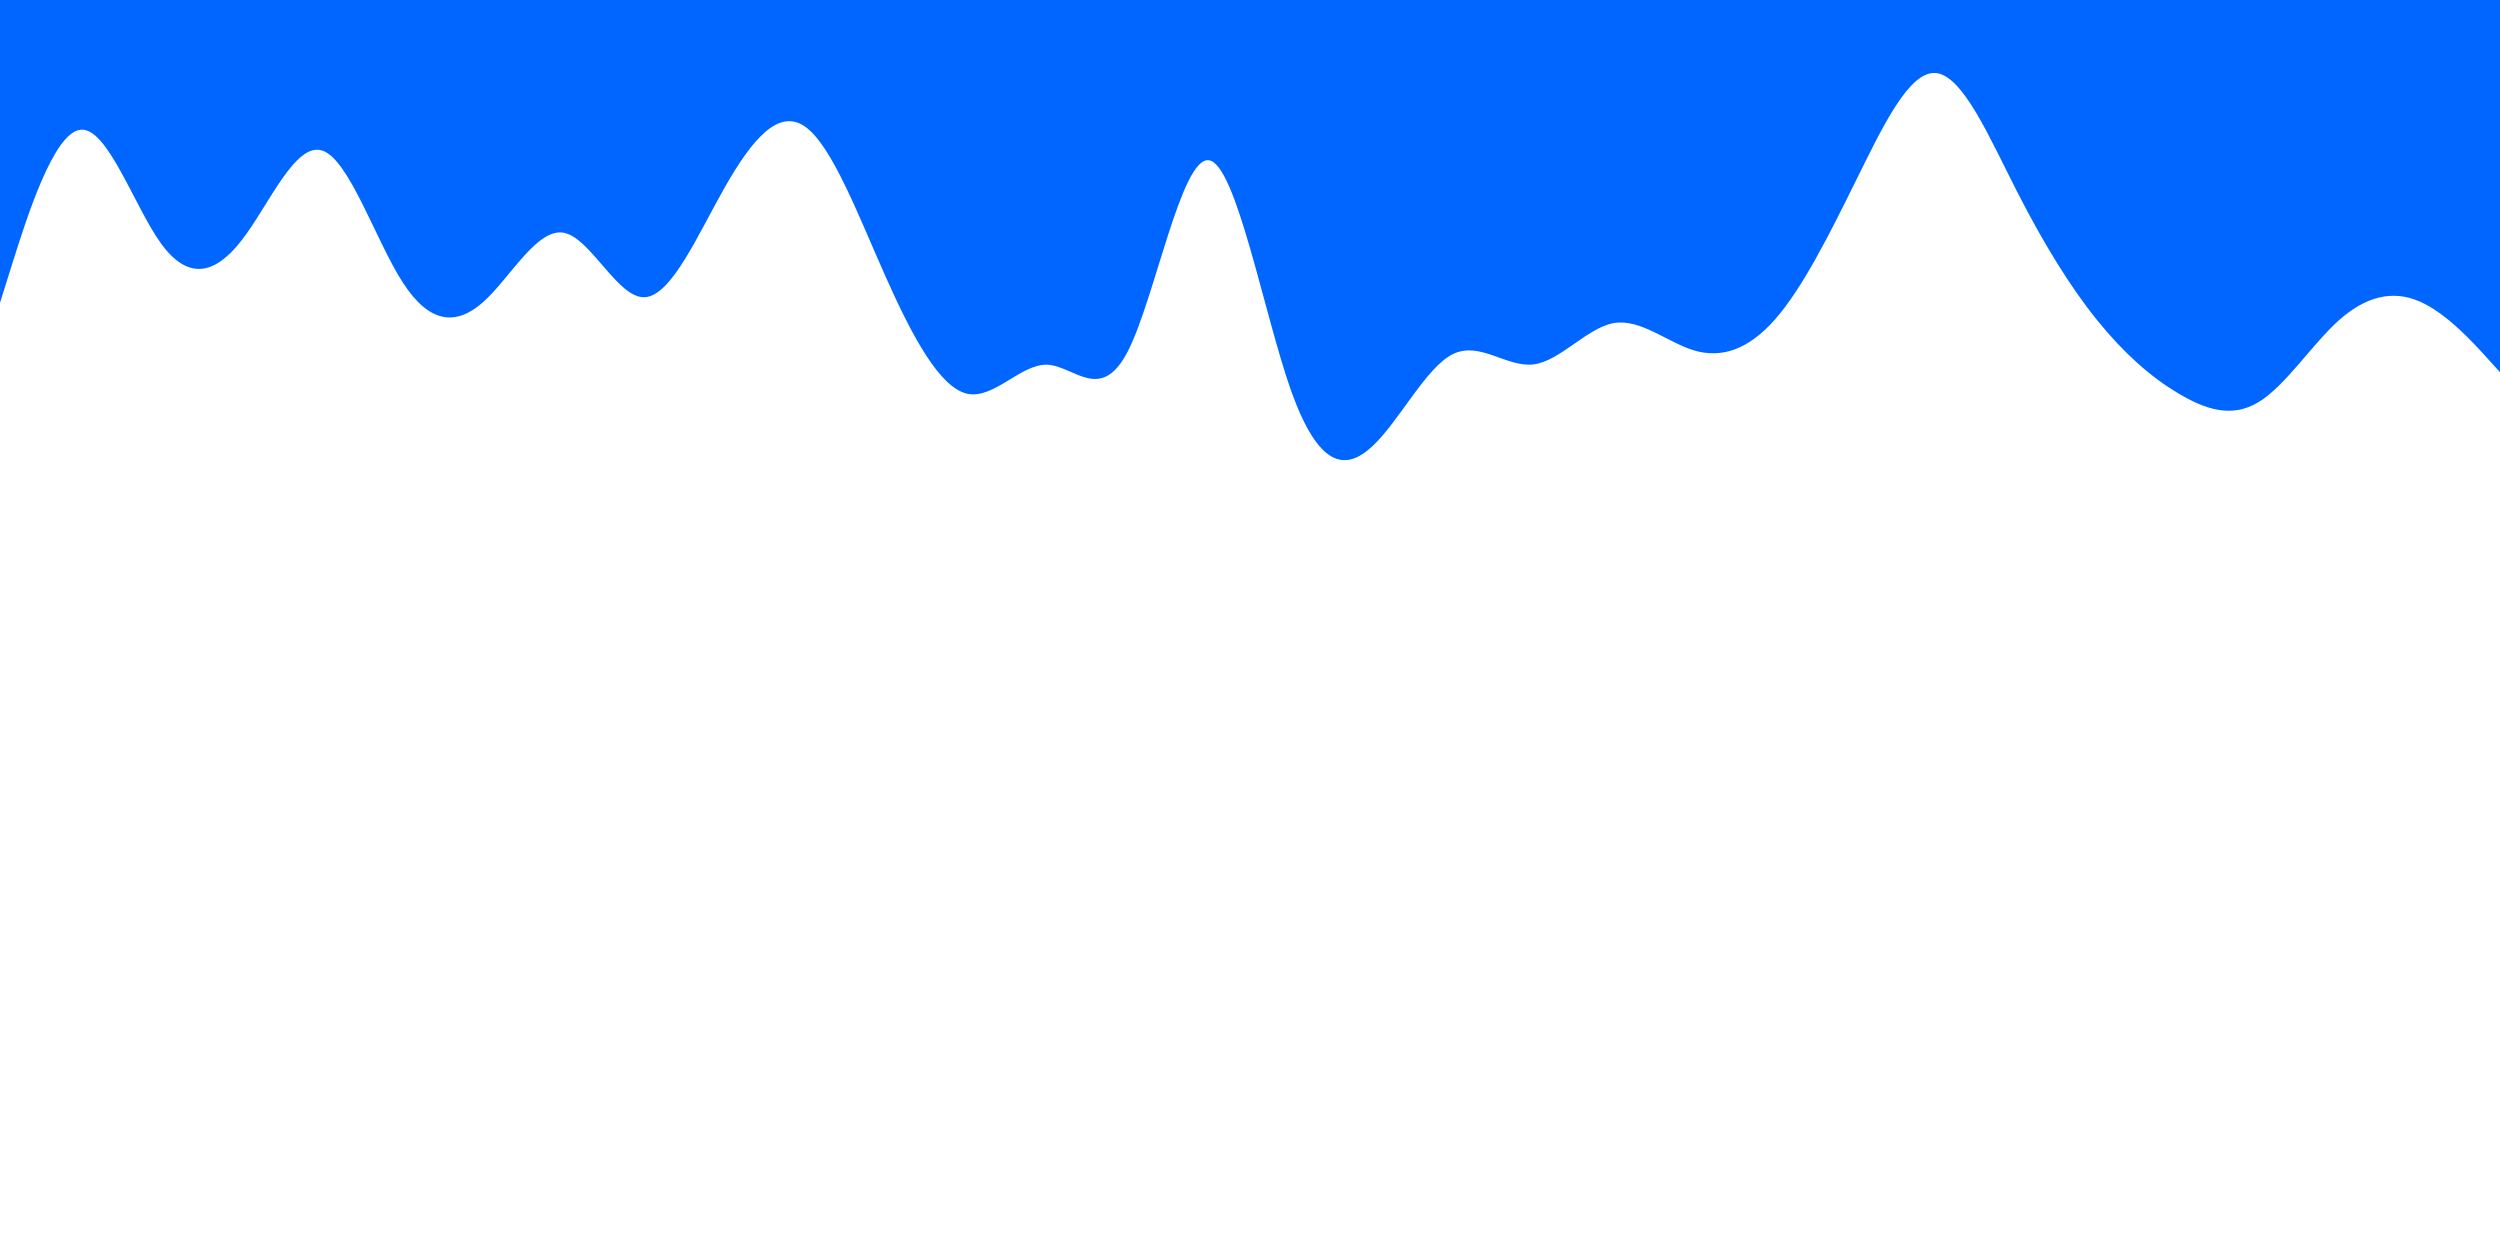 <svg id="visual" viewBox="0 0 900 450" width="900" height="450" xmlns="http://www.w3.org/2000/svg" xmlns:xlink="http://www.w3.org/1999/xlink" version="1.1"><path d="M0 109L4.8 93.7C9.7 78.3 19.3 47.7 29 46.7C38.7 45.7 48.3 74.3 58 87.7C67.7 101 77.3 99 87 86.5C96.7 74 106.3 51 116 54.2C125.7 57.3 135.3 86.7 145 101.7C154.7 116.7 164.3 117.3 174 108.7C183.7 100 193.3 82 203 83.8C212.7 85.7 222.3 107.3 232 107C241.7 106.7 251.3 84.3 261 67.3C270.7 50.3 280.3 38.7 290 45.7C299.7 52.7 309.3 78.3 319 100C328.7 121.7 338.3 139.3 348 141.7C357.7 144 367.3 131 377 131.3C386.7 131.7 396.3 145.3 406 126.5C415.7 107.7 425.3 56.3 435.2 57.7C445 59 455 113 464.8 140.7C474.7 168.3 484.3 169.7 494 160.7C503.7 151.7 513.3 132.3 523 127.5C532.7 122.7 542.3 132.3 552 131.2C561.7 130 571.3 118 581 116.3C590.7 114.7 600.3 123.3 610 126.2C619.7 129 629.3 126 639 115C648.7 104 658.3 85 668 65.3C677.7 45.7 687.3 25.3 697 26.3C706.7 27.3 716.3 49.7 726 68.7C735.7 87.7 745.3 103.3 755 115.3C764.7 127.3 774.3 135.7 784 141.5C793.7 147.3 803.3 150.7 813 144.8C822.7 139 832.3 124 842 115.3C851.7 106.7 861.3 104.3 871 108.5C880.7 112.7 890.3 123.3 895.2 128.7L900 134L900 0L895.2 0C890.3 0 880.7 0 871 0C861.3 0 851.7 0 842 0C832.3 0 822.7 0 813 0C803.3 0 793.7 0 784 0C774.3 0 764.7 0 755 0C745.3 0 735.7 0 726 0C716.3 0 706.7 0 697 0C687.3 0 677.7 0 668 0C658.3 0 648.7 0 639 0C629.3 0 619.7 0 610 0C600.3 0 590.7 0 581 0C571.3 0 561.7 0 552 0C542.3 0 532.7 0 523 0C513.3 0 503.7 0 494 0C484.3 0 474.7 0 464.8 0C455 0 445 0 435.2 0C425.3 0 415.7 0 406 0C396.3 0 386.7 0 377 0C367.3 0 357.7 0 348 0C338.3 0 328.7 0 319 0C309.3 0 299.7 0 290 0C280.3 0 270.7 0 261 0C251.3 0 241.7 0 232 0C222.3 0 212.7 0 203 0C193.3 0 183.7 0 174 0C164.3 0 154.7 0 145 0C135.3 0 125.7 0 116 0C106.3 0 96.7 0 87 0C77.3 0 67.7 0 58 0C48.3 0 38.7 0 29 0C19.3 0 9.7 0 4.8 0L0 0Z" fill="#0066FF" stroke-linecap="round" stroke-linejoin="miter"></path></svg>
